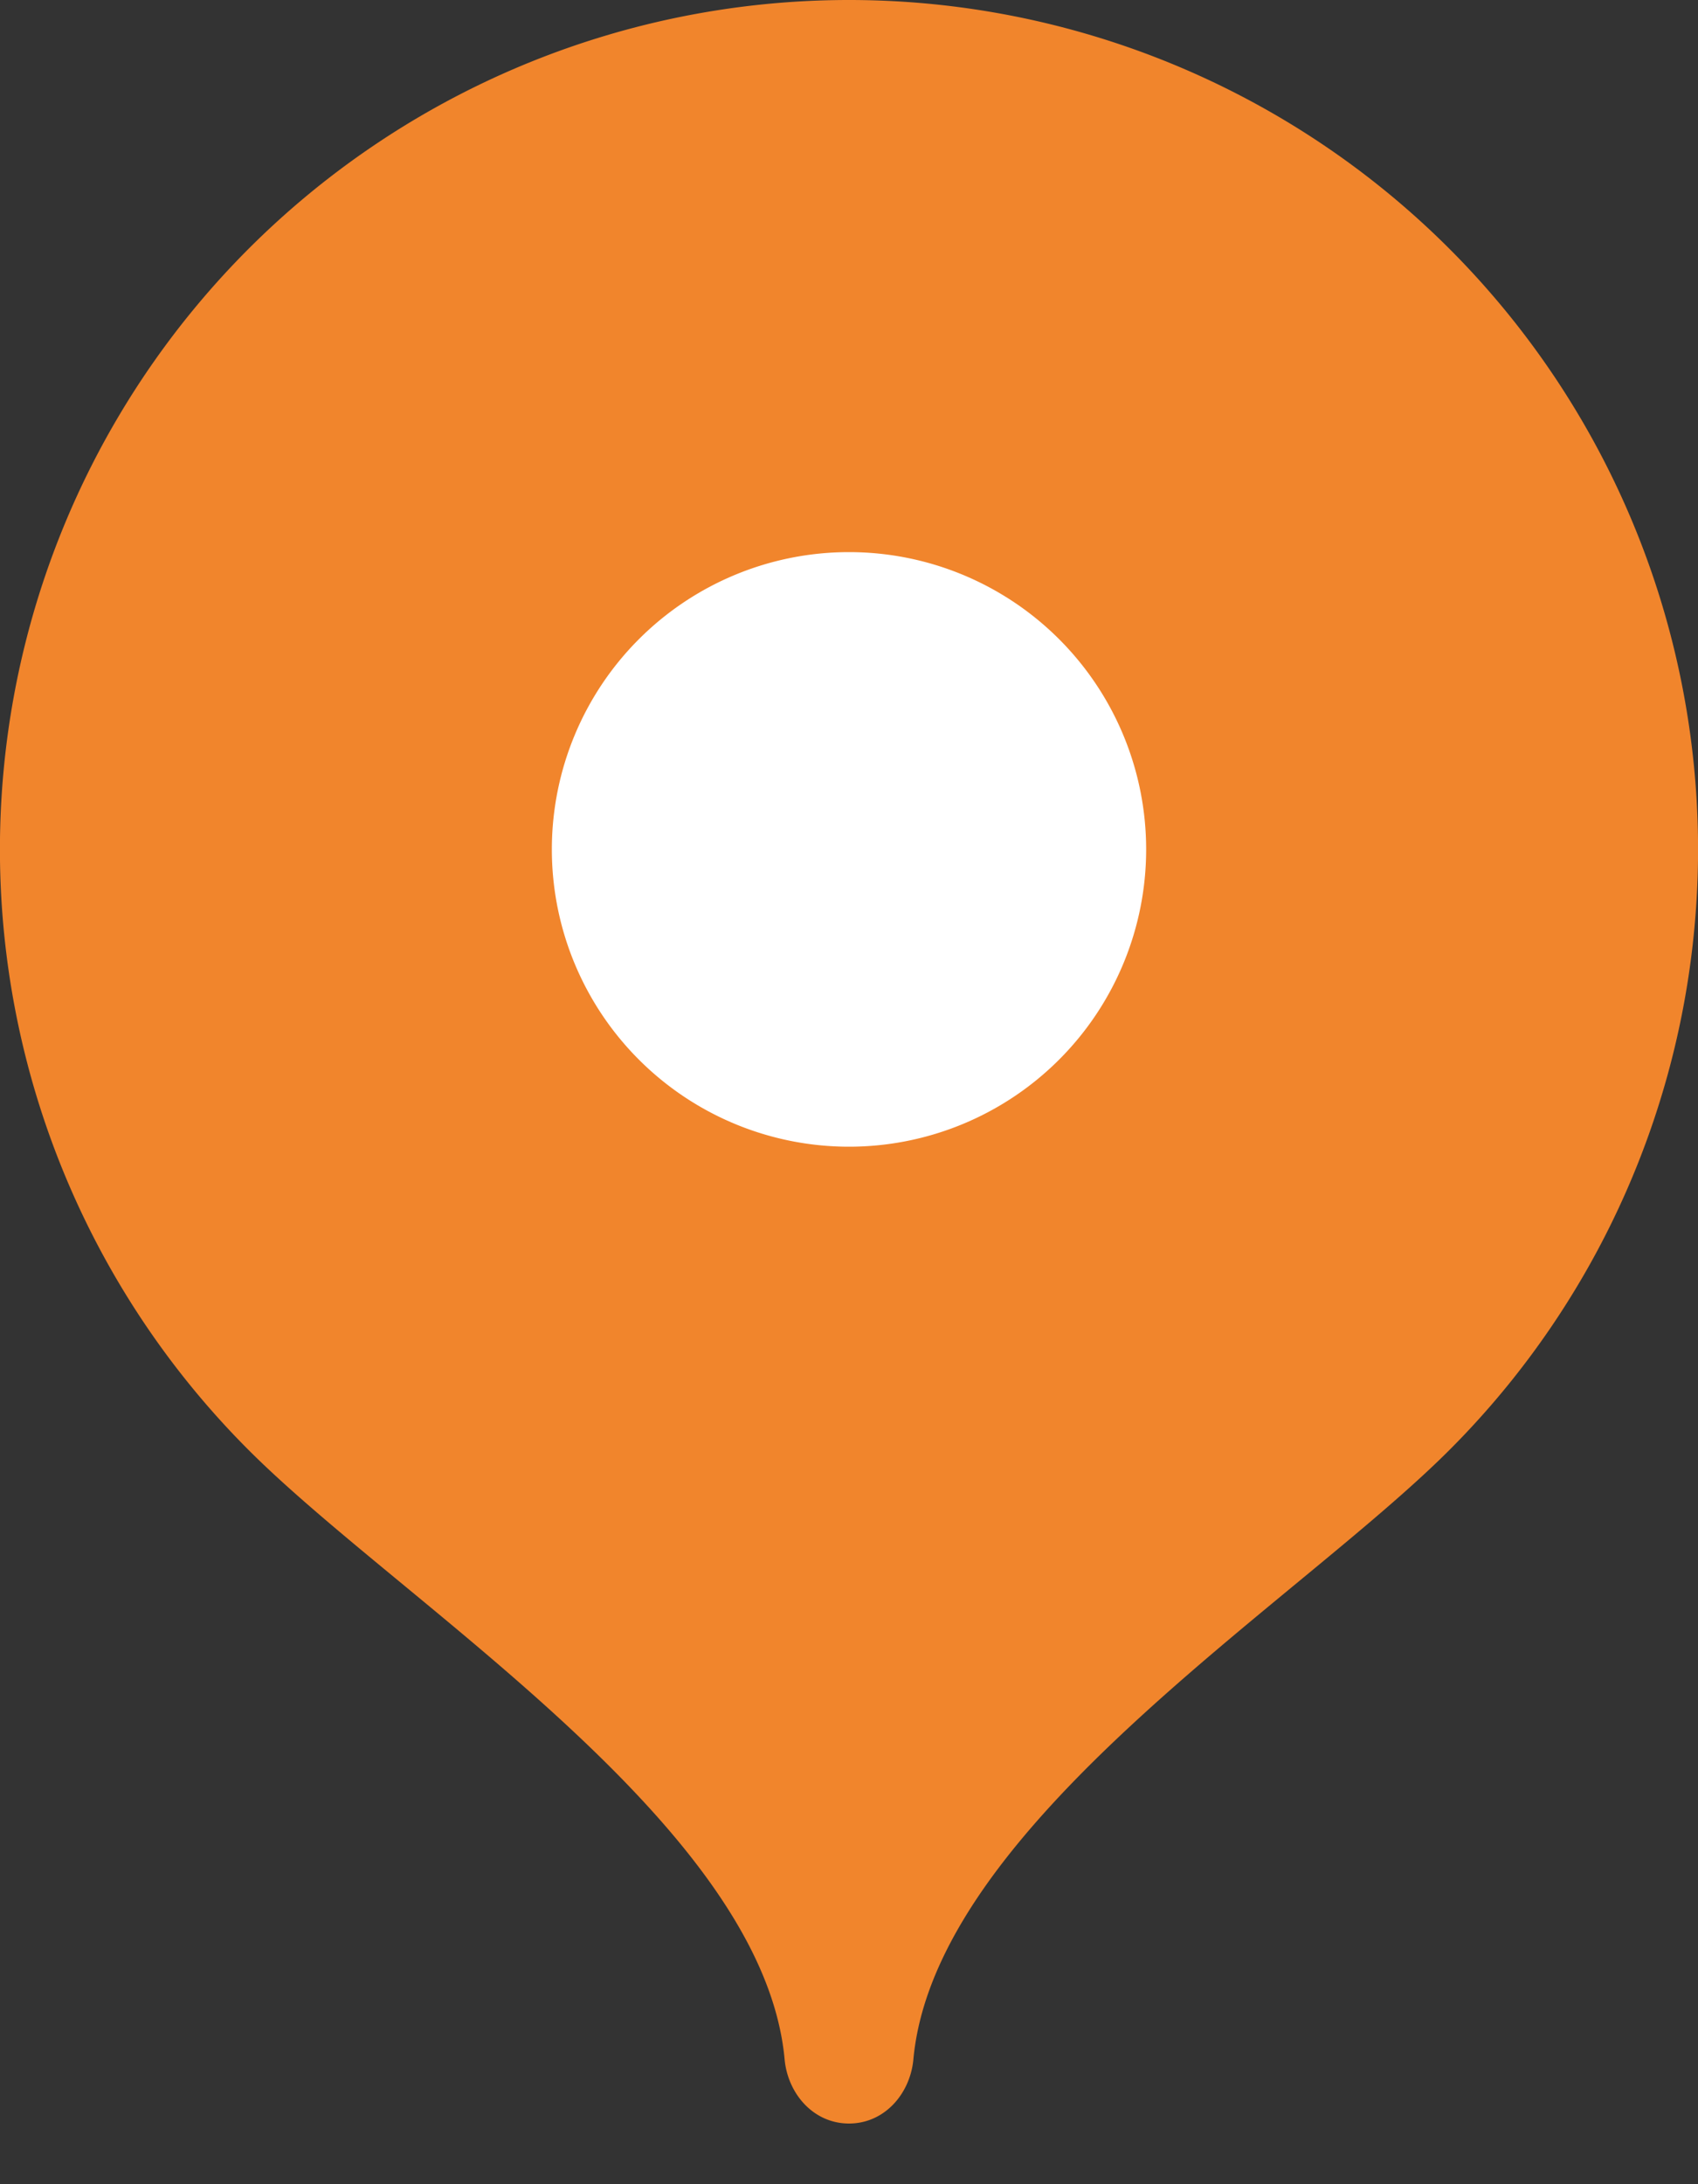 <svg xmlns="http://www.w3.org/2000/svg" width="14" height="18" fill="none"><rect width="100%" height="100%" fill="#333333" stroke="none"/><path fill="#f1852c" d="M7 0a7 7 0 0 0-4.95 11.95c1.27 1.27 4.25 3.1 4.42 5.03.03.28.24.52.53.52.29 0 .5-.24.53-.52.17-1.93 3.15-3.76 4.42-5.03A7 7 0 0 0 7 0z"/><path fill="#fff" d="M7 9.45a2.45 2.45 0 1 0 0-4.9 2.45 2.45 0 0 0 0 4.9z"/></svg>
